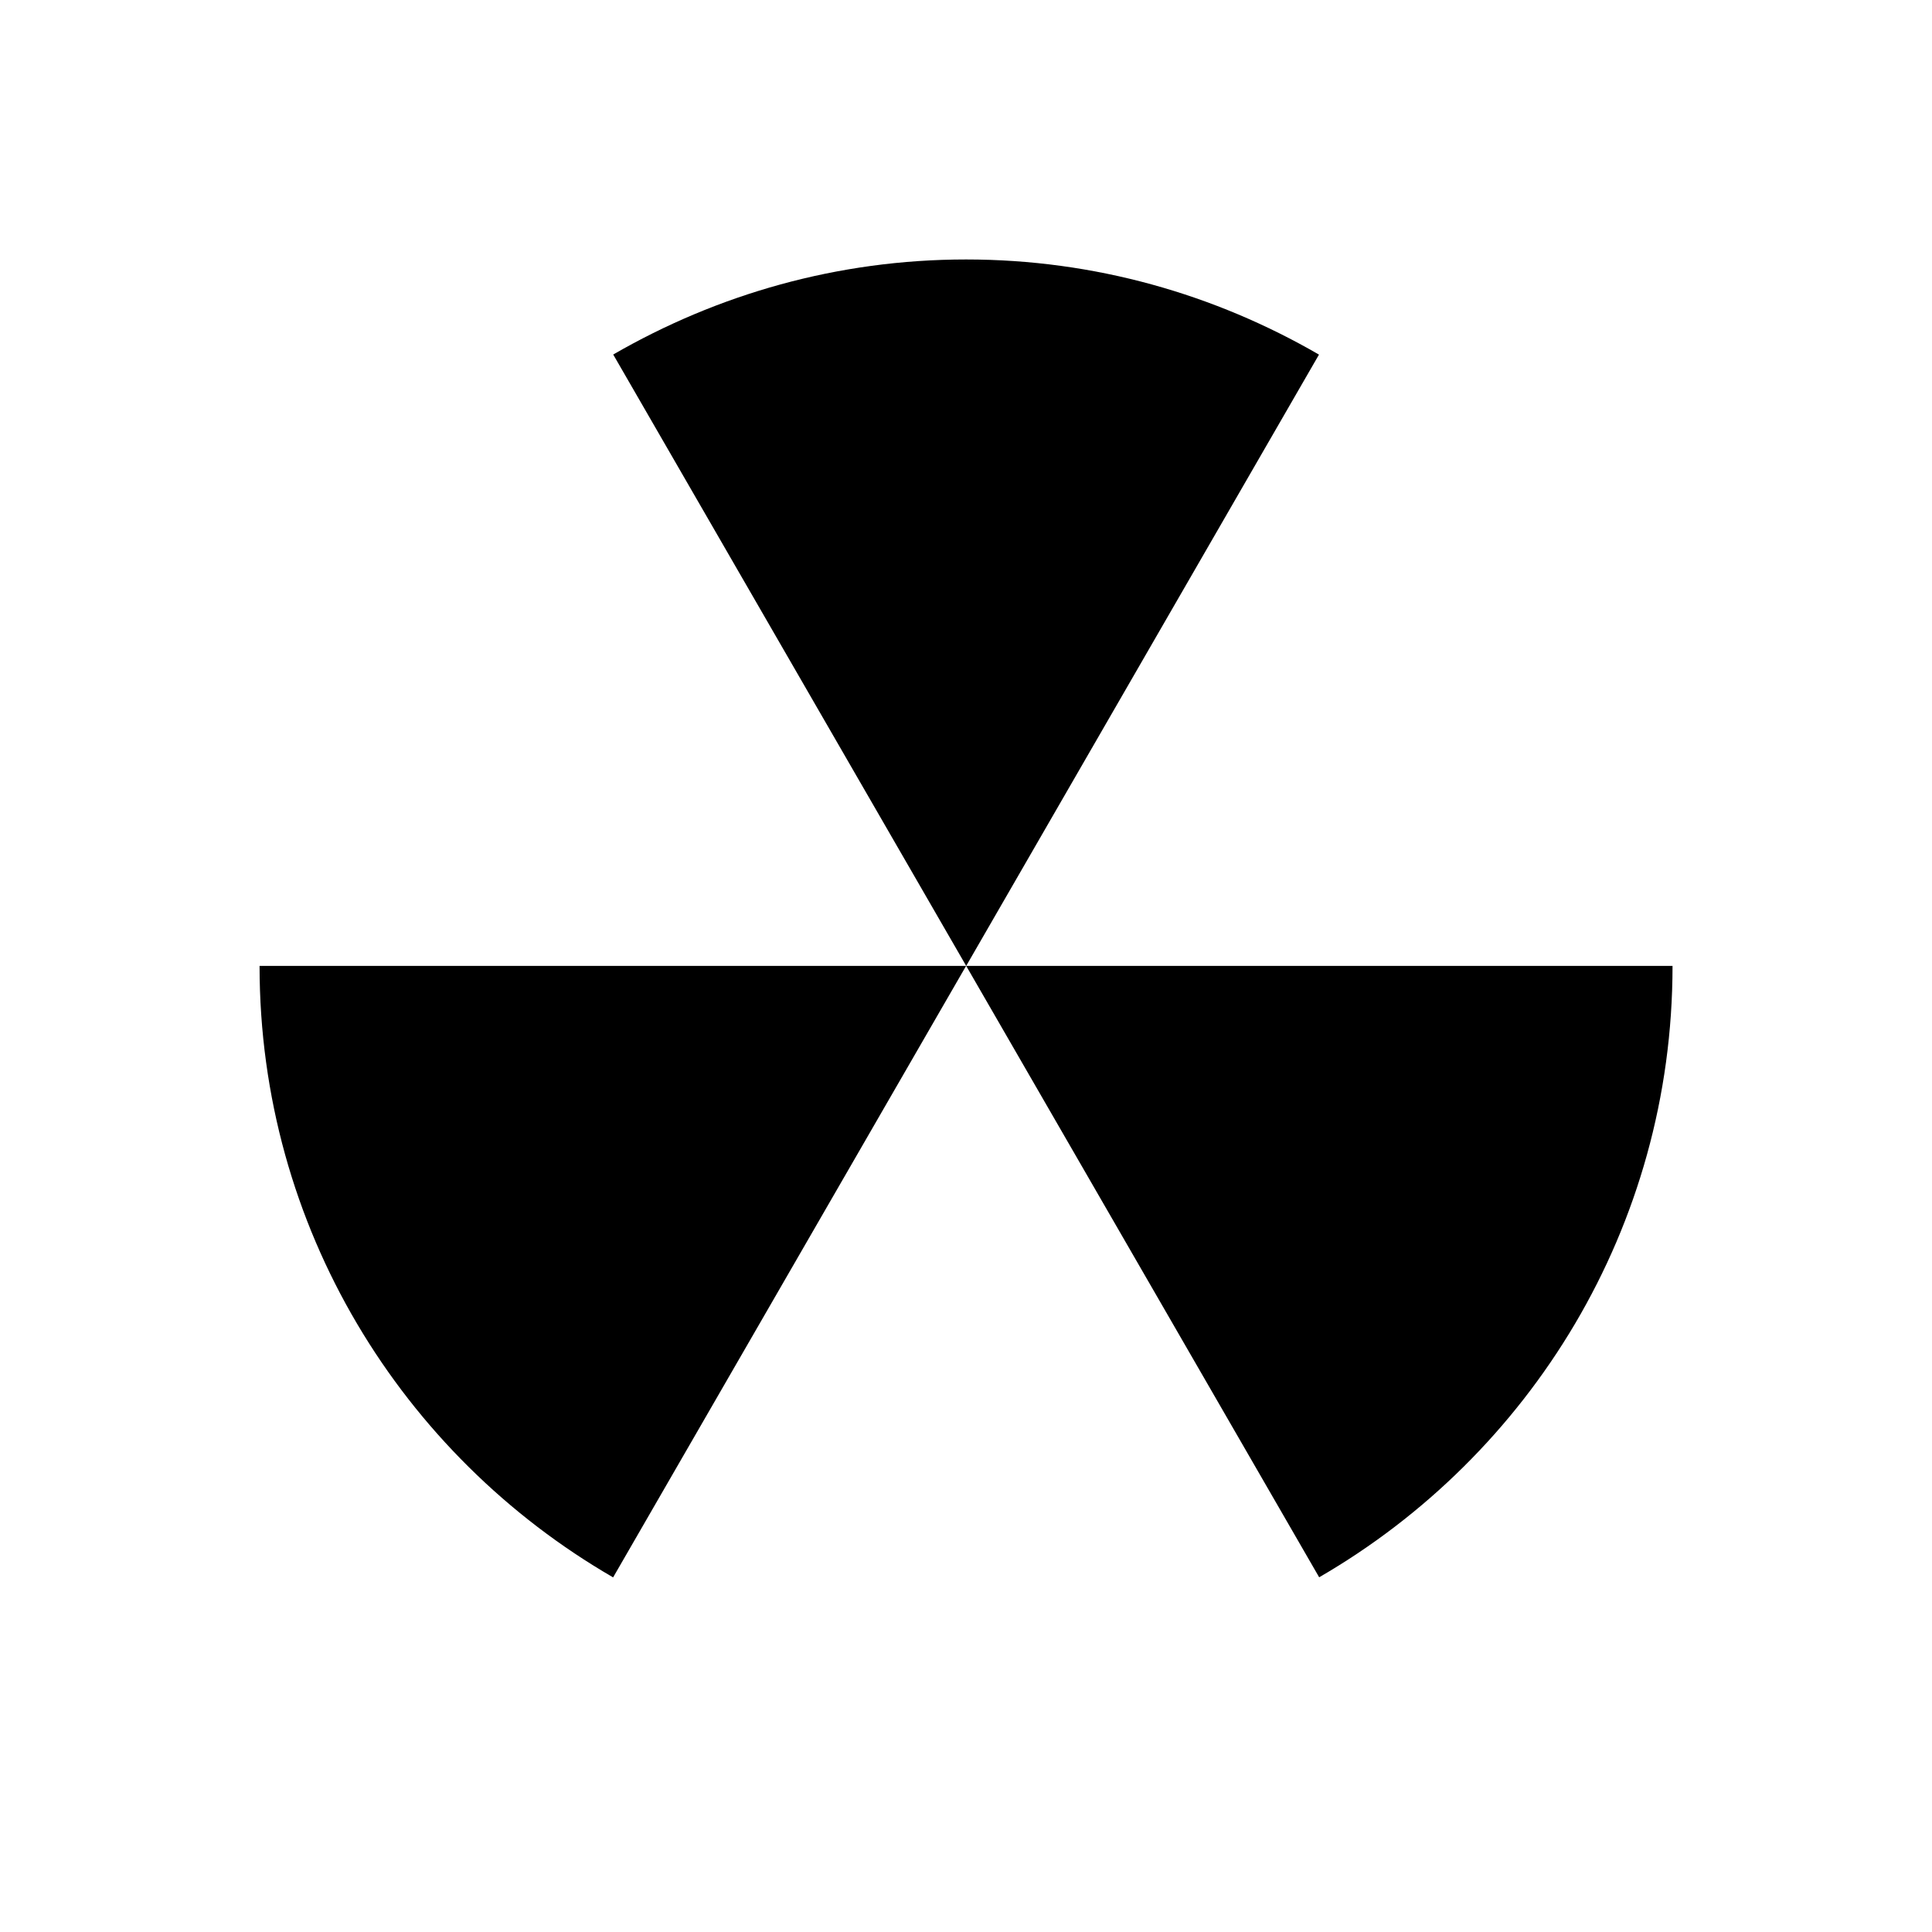 <?xml version="1.0" encoding="utf-8"?>
<svg version="1.1" xmlns="http://www.w3.org/2000/svg" xmlns:xlink="http://www.w3.org/1999/xlink" width="100px" height="100px" viewBox="-10 -10 20 20">
<path fill-opacity="0" d="M3.654-6.329C2.579-6.952,1.333-7.314,0.001-7.314S-2.576-6.952-3.652-6.33
	c-2.186,1.265-3.661,3.622-3.661,6.329v0V0c0,2.707,1.474,5.065,3.66,6.329c1.077,0.622,2.322,0.983,3.654,0.983
	S2.579,6.95,3.654,6.328C5.839,5.063,7.314,2.706,7.314,0v-0.001v-0.001C7.314-2.708,5.839-5.064,3.654-6.329z"/>
<path d="M0.002-0.001L0.002-0.001L0.002-0.001L0.002-0.001z M3.654-6.329C2.579-6.952,1.333-7.314,0.001-7.314
	S-2.576-6.952-3.652-6.33l3.654,6.329L3.654-6.329z M0.002-0.001l3.654,6.329C5.84,5.063,7.314,2.706,7.314,0v-0.001H0.002z
	 M-7.313-0.001L-7.313-0.001c0,2.708,1.474,5.065,3.66,6.33l3.654-6.33H-7.313z"/>
</svg>
